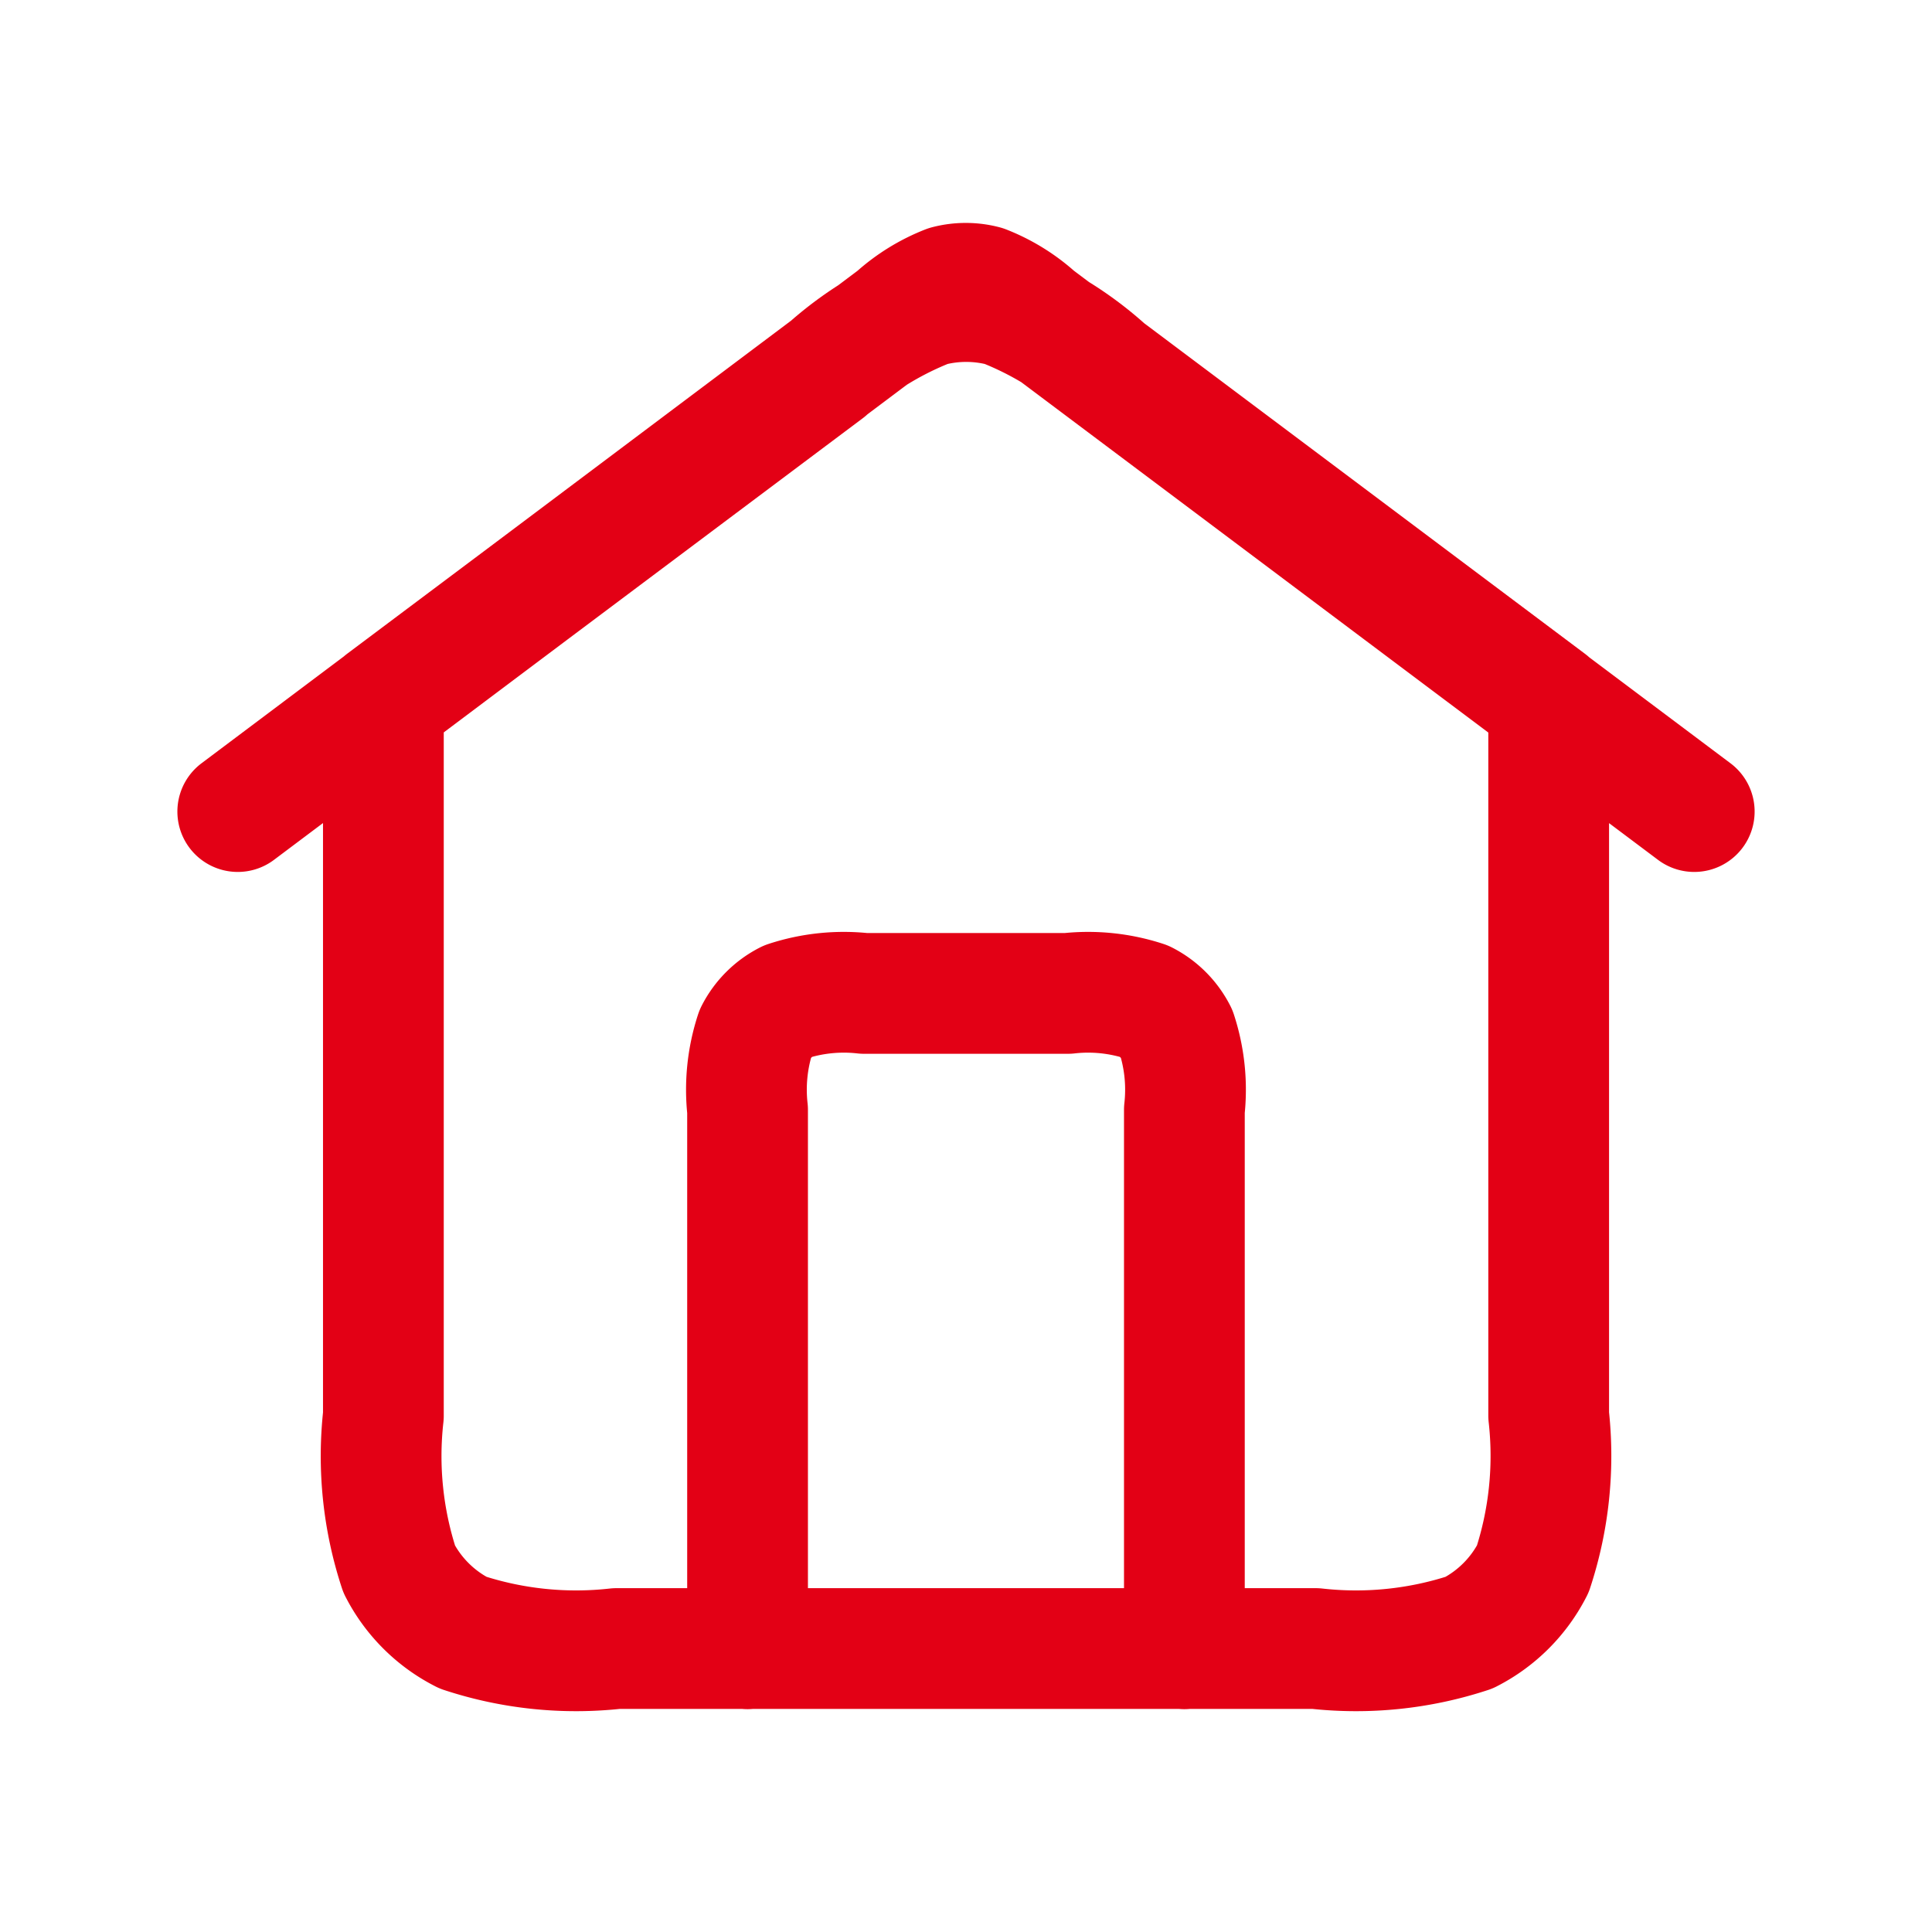 <svg xmlns="http://www.w3.org/2000/svg" width="32" height="32" viewBox="0 0 32 32">
  <g id="Group_73785" data-name="Group 73785" transform="translate(-58 -119)">
    <rect id="Rectangle_9676" data-name="Rectangle 9676" width="32" height="32" transform="translate(58 119)" fill="none"/>
    <path id="Path_67130" data-name="Path 67130" d="M10.444,24.867V15.941a3,3,0,0,1,.131-1.271,1.206,1.206,0,0,1,.527-.527,3,3,0,0,1,1.271-.131h3.377a3,3,0,0,1,1.271.131,1.206,1.206,0,0,1,.527.527,3,3,0,0,1,.131,1.271v8.926M2,11,12.9,2.817a2.788,2.788,0,0,1,.851-.527,1.207,1.207,0,0,1,.614,0,2.788,2.788,0,0,1,.851.527L26.124,11M4.412,9.186V21.007a5.993,5.993,0,0,0,.263,2.543A2.412,2.412,0,0,0,5.73,24.6a5.993,5.993,0,0,0,2.543.263h11.58a5.993,5.993,0,0,0,2.543-.263,2.412,2.412,0,0,0,1.054-1.054,5.993,5.993,0,0,0,.263-2.543V9.186l-7.334-5.5a5.573,5.573,0,0,0-1.7-1.054,2.412,2.412,0,0,0-1.228,0,5.573,5.573,0,0,0-1.7,1.054Z" transform="translate(59.938 121.442)" fill="none" stroke="#e30015" stroke-linecap="round" stroke-linejoin="round" stroke-width="2"/>
  </g>
</svg>
